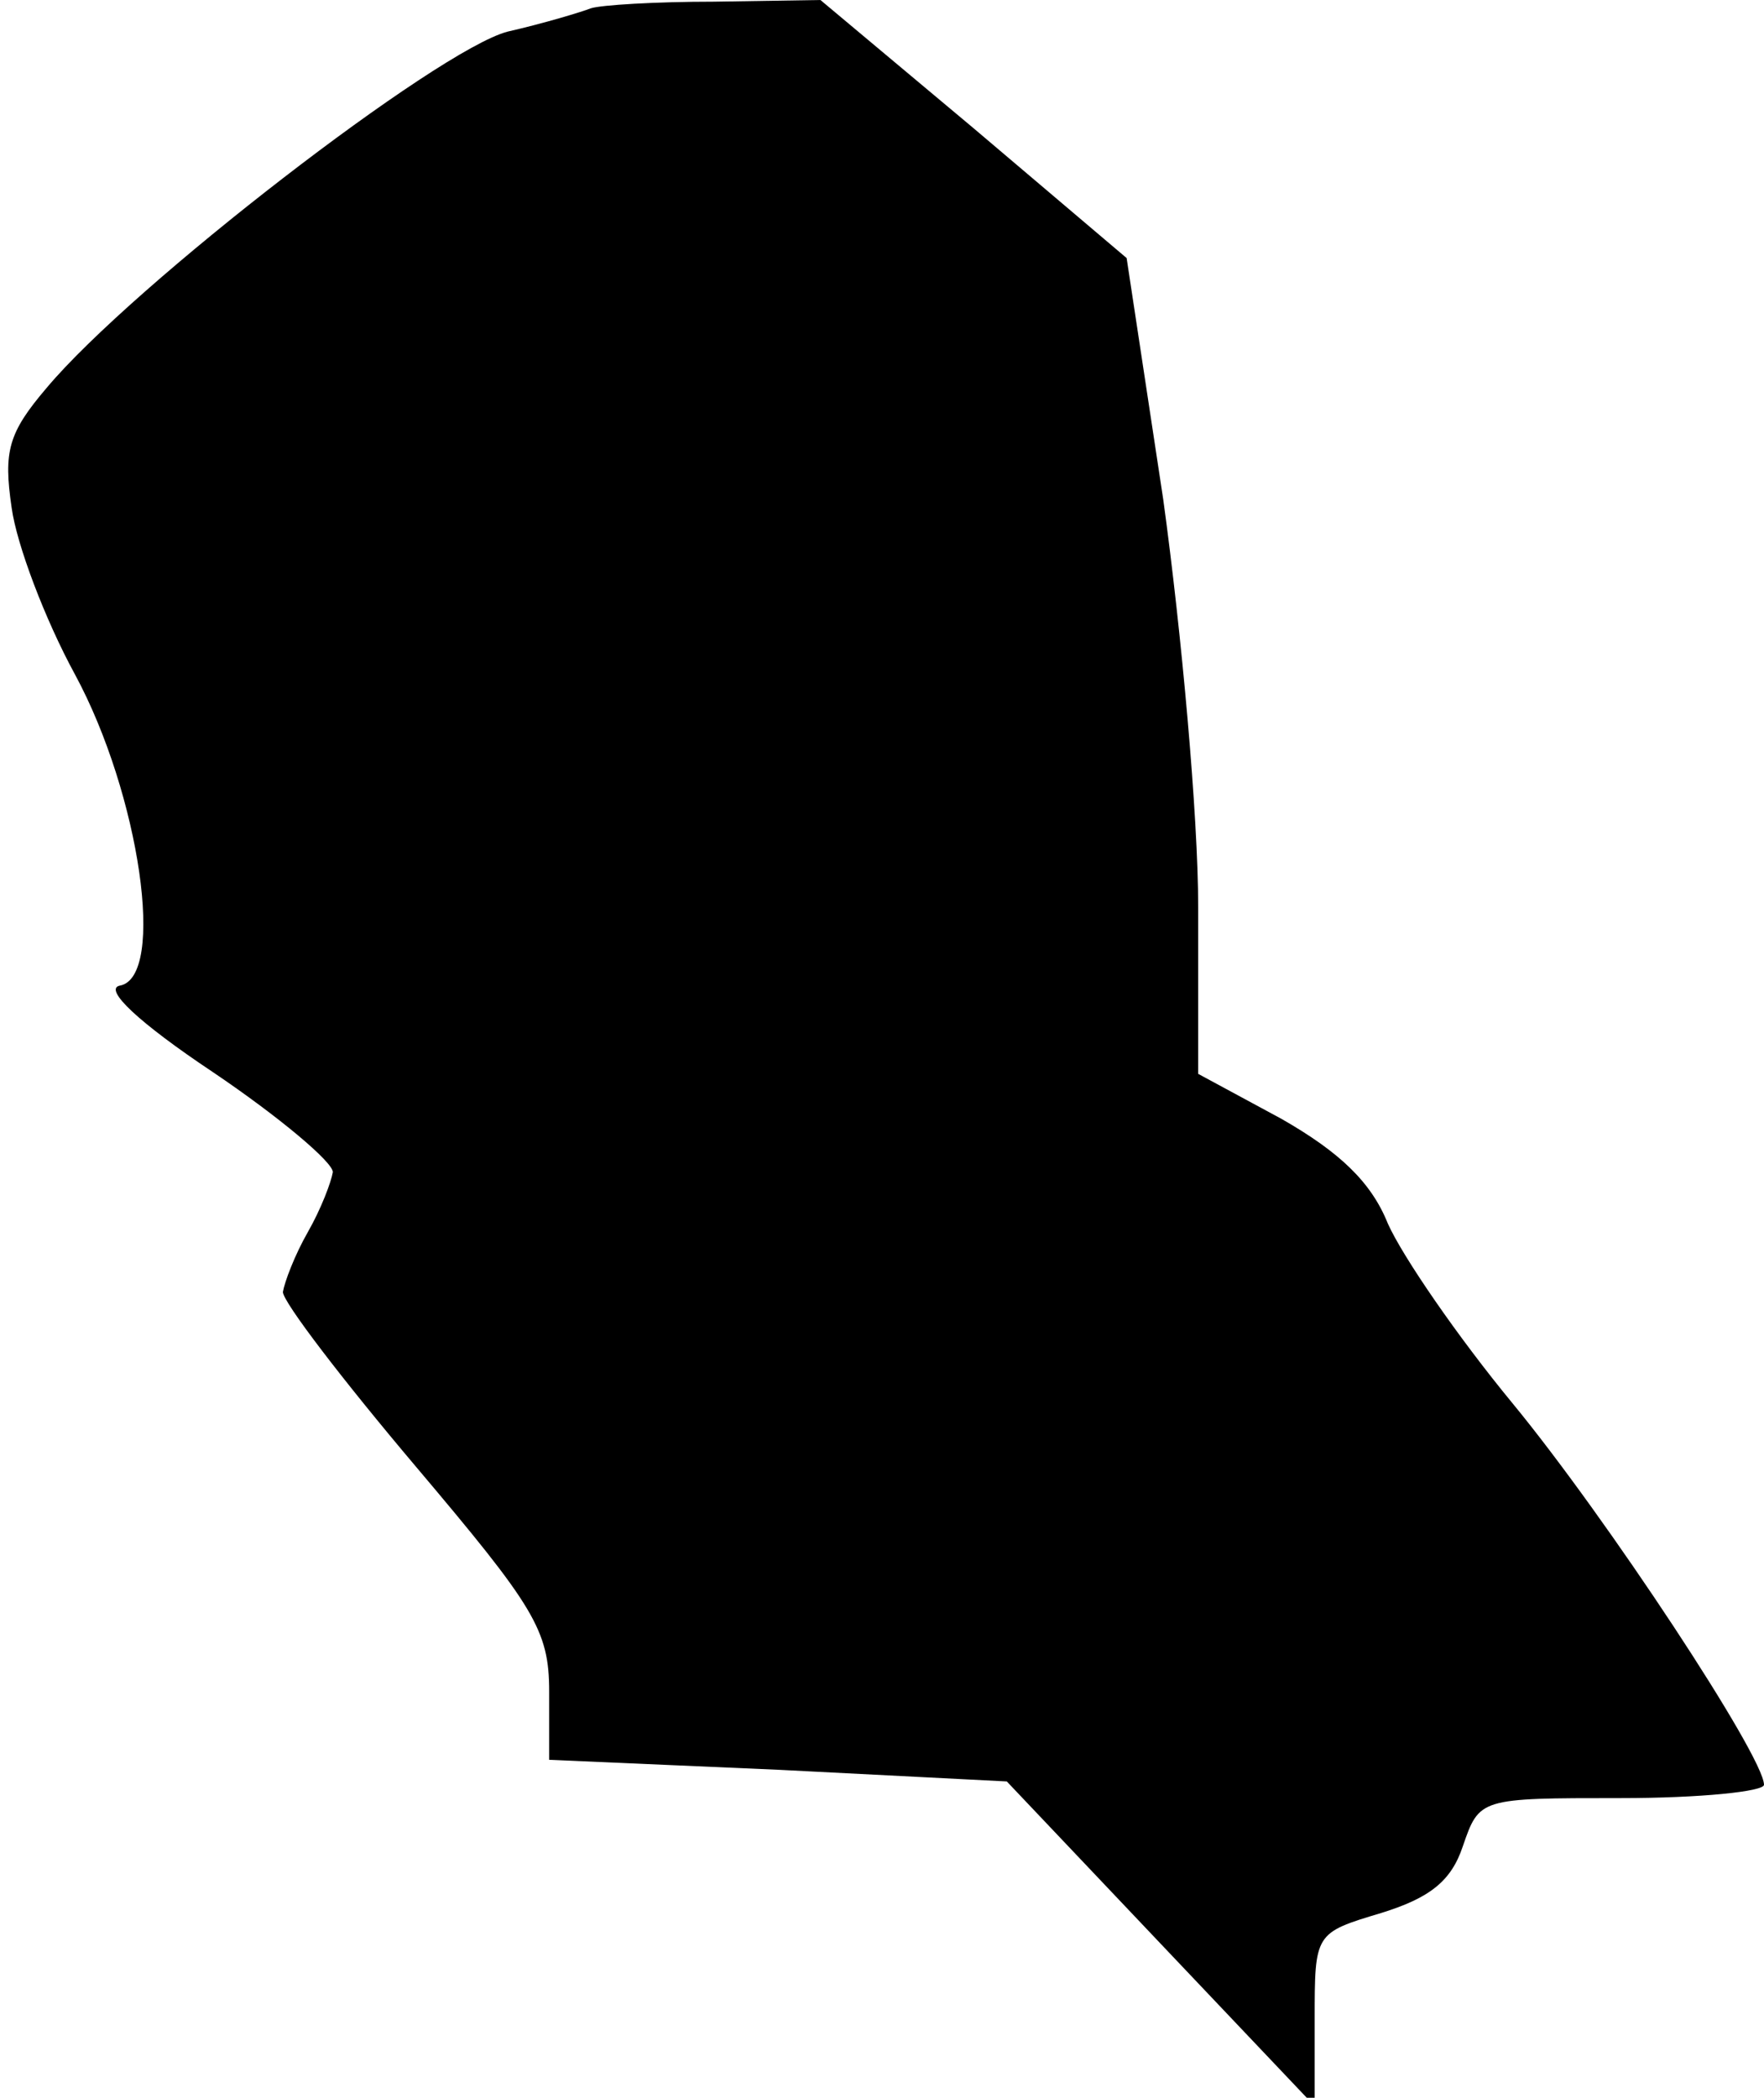 <?xml version="1.0" standalone="no"?>
<!DOCTYPE svg PUBLIC "-//W3C//DTD SVG 20010904//EN"
 "http://www.w3.org/TR/2001/REC-SVG-20010904/DTD/svg10.dtd">
<svg version="1.0" xmlns="http://www.w3.org/2000/svg"
 width="106pt" height="126pt" viewBox="0 0 106 126"
 preserveAspectRatio="xMidYMid meet">
<g transform="translate(0,126) scale(0.1,-0.1)"
fill="#000000" stroke="none">
<path fill="#000000" stroke="none" d="M355 1255 c-5 -2 -28 -9 -50 -14 -42
-11 -225 -152 -277 -214 -23 -27 -26 -38 -21 -72 3 -22 20 -67 38 -100 39 -72
55 -182 27 -187 -10 -2 11 -22 56 -52 40 -27 72 -54 72 -60 -1 -6 -7 -22 -15
-36 -8 -14 -14 -30 -15 -36 0 -6 36 -53 80 -105 71 -84 80 -98 80 -135 l0 -41
138 -6 137 -7 92 -97 93 -98 0 52 c0 52 0 52 40 64 29 9 42 19 49 40 10 29 10
29 95 29 48 0 86 4 86 8 0 17 -95 161 -151 229 -33 40 -66 88 -75 108 -10 25
-29 43 -64 63 l-50 27 0 100 c0 55 -10 165 -21 245 l-22 145 -92 78 -92 77
-64 -1 c-35 0 -68 -2 -74 -4z"/>
</g>
</svg>
